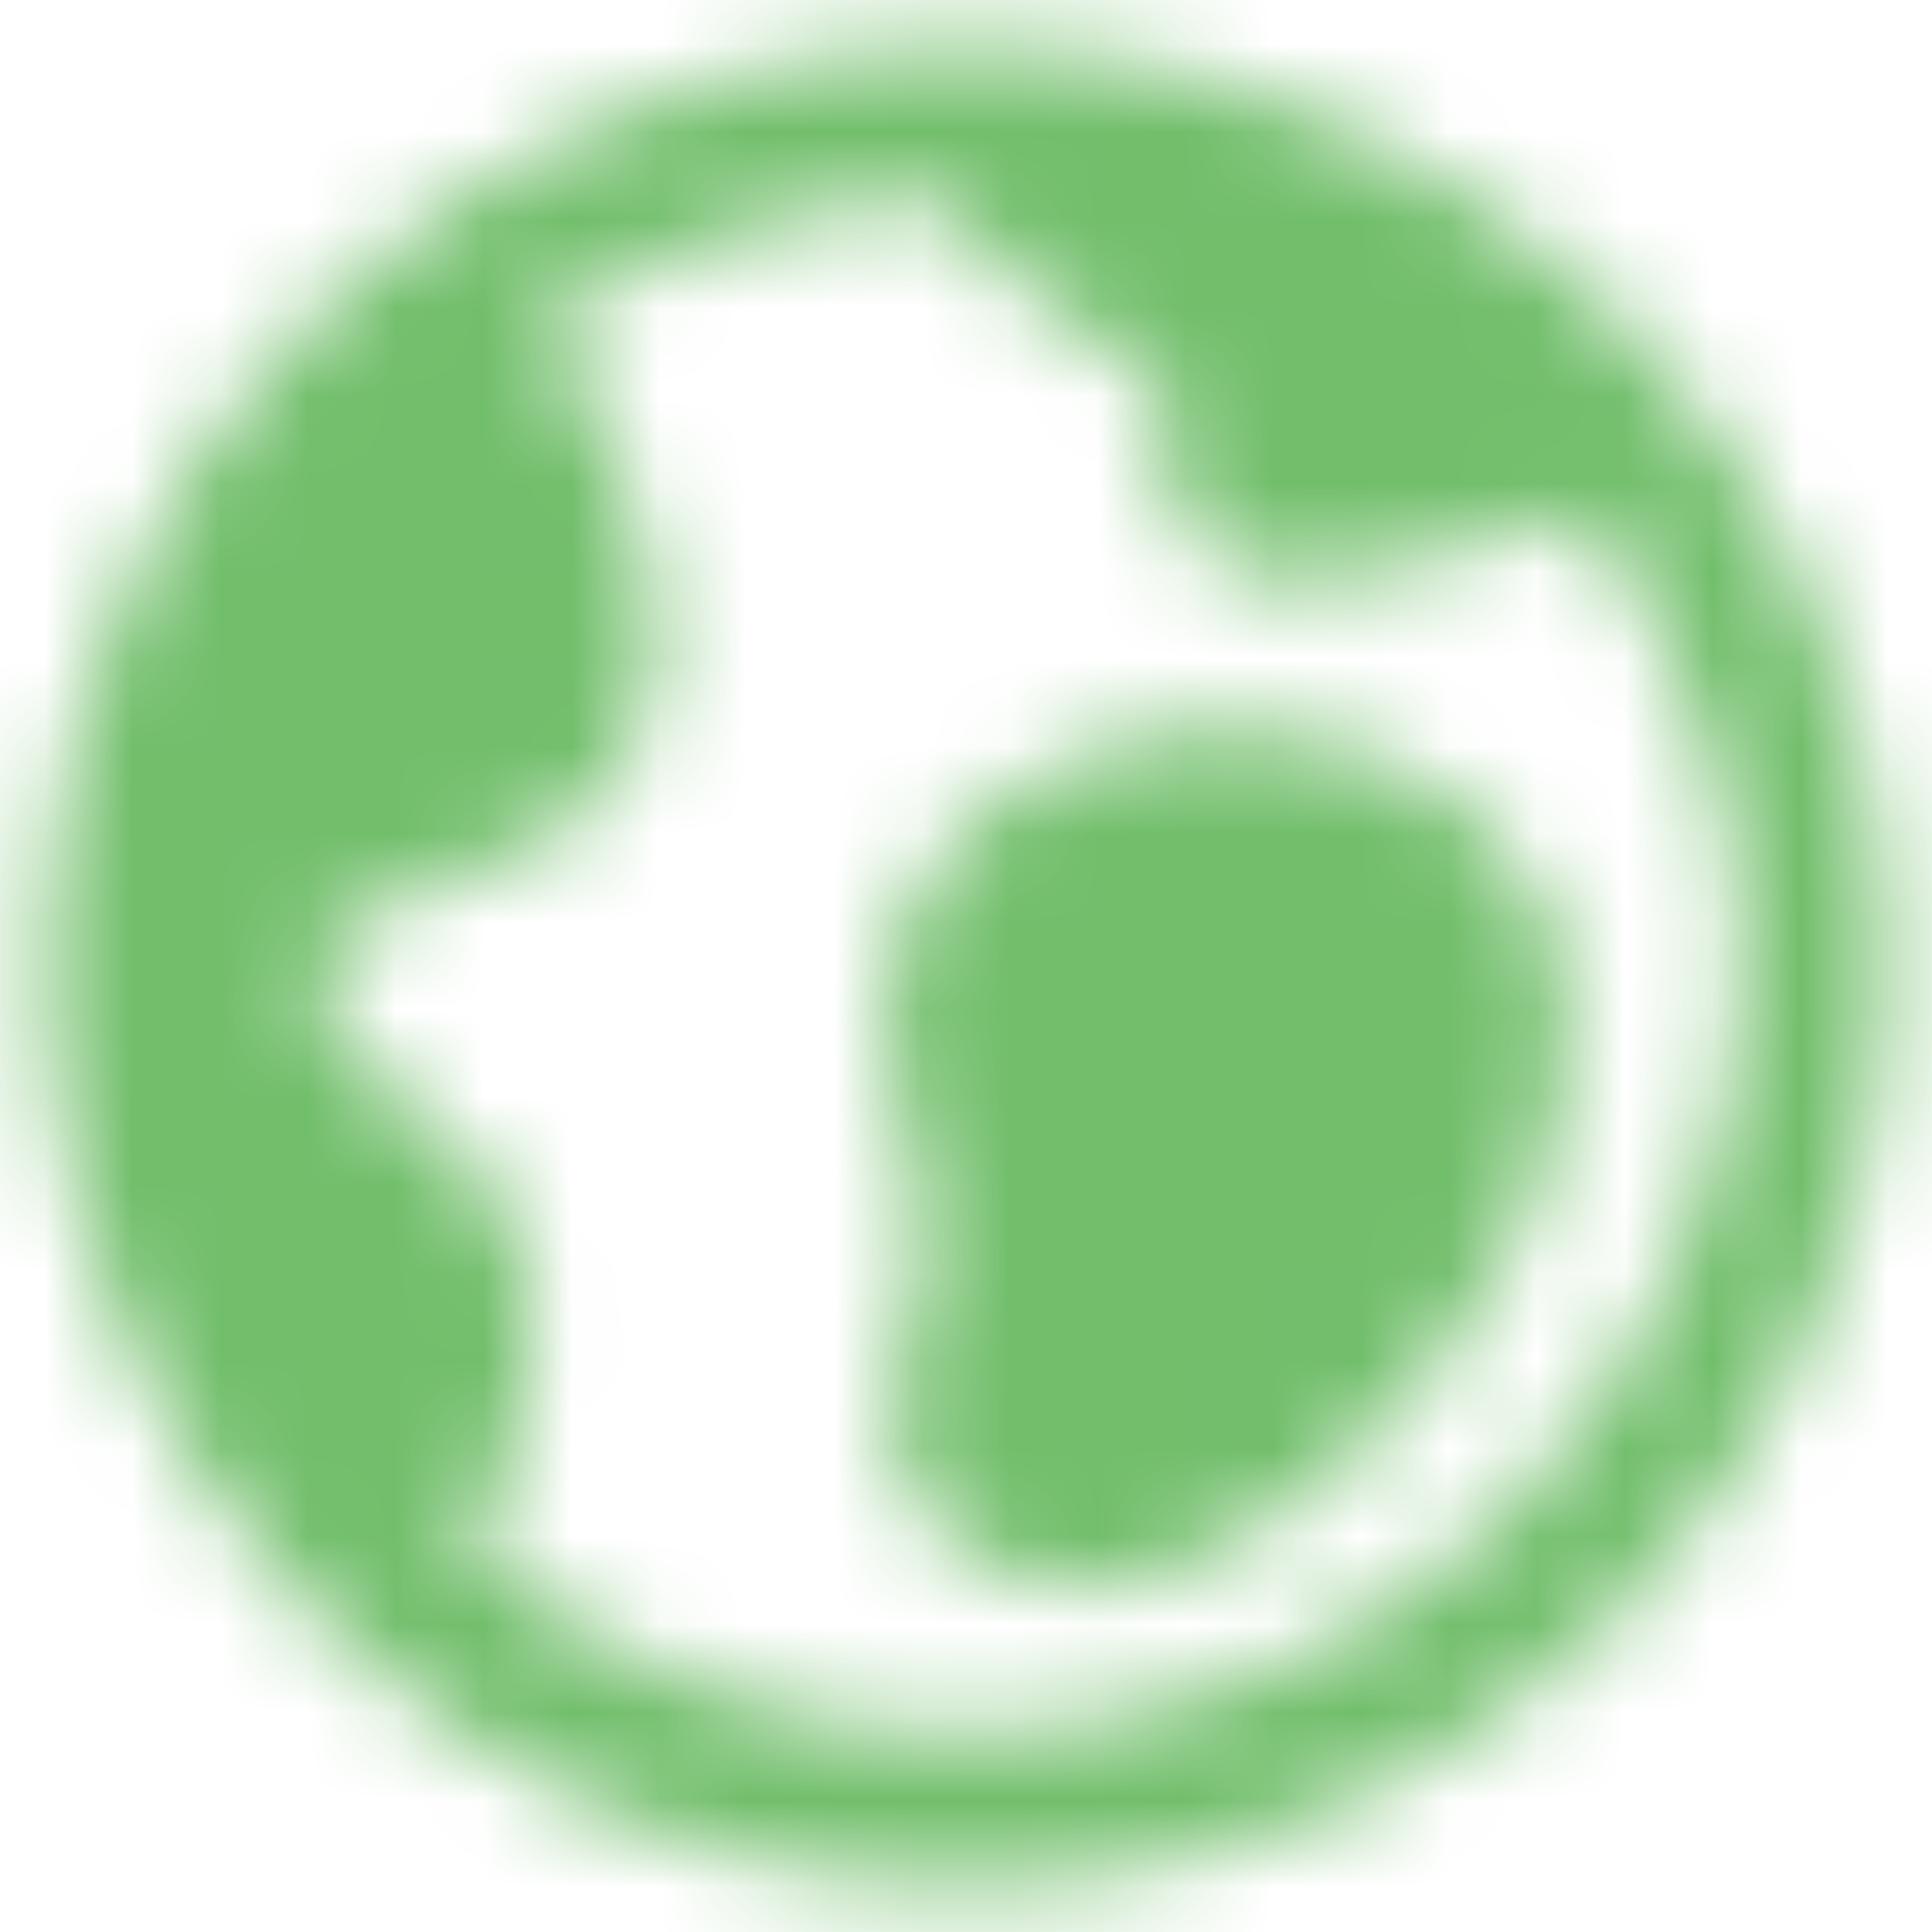 <?xml version="1.0" encoding="UTF-8"?>
<svg width="22px" height="22px" viewBox="0 0 22 22" version="1.1" xmlns="http://www.w3.org/2000/svg" xmlns:xlink="http://www.w3.org/1999/xlink">
    <!-- Generator: Sketch 51.2 (57519) - http://www.bohemiancoding.com/sketch -->
    <title>Icon</title>
    <desc>Created with Sketch.</desc>
    <defs>
        <path d="M14,3.5 C8.225,3.5 3.5,8.225 3.5,14 C3.5,19.775 8.225,24.5 14,24.5 C19.775,24.5 24.5,19.775 24.5,14 C24.5,8.225 19.775,3.5 14,3.5 Z M14,22.75 C11.812,22.75 9.8,21.962 8.312,20.562 C9.8,18.113 8.838,16.625 8.137,16.012 C7.963,15.838 7.787,15.662 7.525,15.488 C7,15.05 6.65,14.787 6.65,14 C6.65,13.65 6.825,13.475 7.875,13.125 C8.575,12.863 9.45,12.6 9.975,11.9 C11.2,10.325 9.887,7.875 9.625,7.438 C9.45,7.175 9.275,6.912 9.1,6.737 C10.412,5.862 11.988,5.338 13.65,5.25 C14,5.688 14.438,6.125 14.875,6.475 C15.225,6.825 15.838,6.912 16.188,7.35 C16.363,7.612 16.275,7.963 16.275,8.312 C16.275,8.838 16.625,9.625 17.762,9.625 L17.938,9.625 C18.375,9.625 19.775,9.275 21.087,8.838 C22.137,10.325 22.837,12.075 22.837,14 C22.75,18.812 18.812,22.75 14,22.75 Z M17.062,11.287 C15.662,11.287 14.262,11.9 13.562,12.95 C13.125,13.562 12.95,14.35 13.125,15.05 C13.562,16.45 13.65,17.325 13.3,18.288 C13.037,19.163 13.037,20.387 14.438,20.913 C14.7,21 14.963,21.087 15.312,21.087 C16.363,21.087 17.675,20.387 18.725,19.25 C20.125,17.85 20.913,16.188 20.825,14.7 C21,12.863 19.25,11.287 17.062,11.287 Z" id="path-1"></path>
    </defs>
    <g id="Symbols" stroke="none" stroke-width="1" fill="none" fill-rule="evenodd">
        <g id="Row/Input-Ghost-Rev" transform="translate(-325, -39)">
            <g id="Row/Input-Ghost">
                <g id="Icon/Globe" transform="translate(322, 36)">
                    <rect id="Bounding-Box" x="0" y="0" width="28" height="28"></rect>
                    <mask id="mask-2" fill="white">
                        <use xlink:href="#path-1"></use>
                    </mask>
                    <g id="Mask" fill-rule="nonzero"></g>
                    <g id="Mixin/Fill/Accent-2" mask="url(#mask-2)" fill="#71BE6B" fill-rule="evenodd">
                        <rect id="Box" x="0" y="0" width="28" height="28"></rect>
                    </g>
                </g>
            </g>
        </g>
    </g>
</svg>
